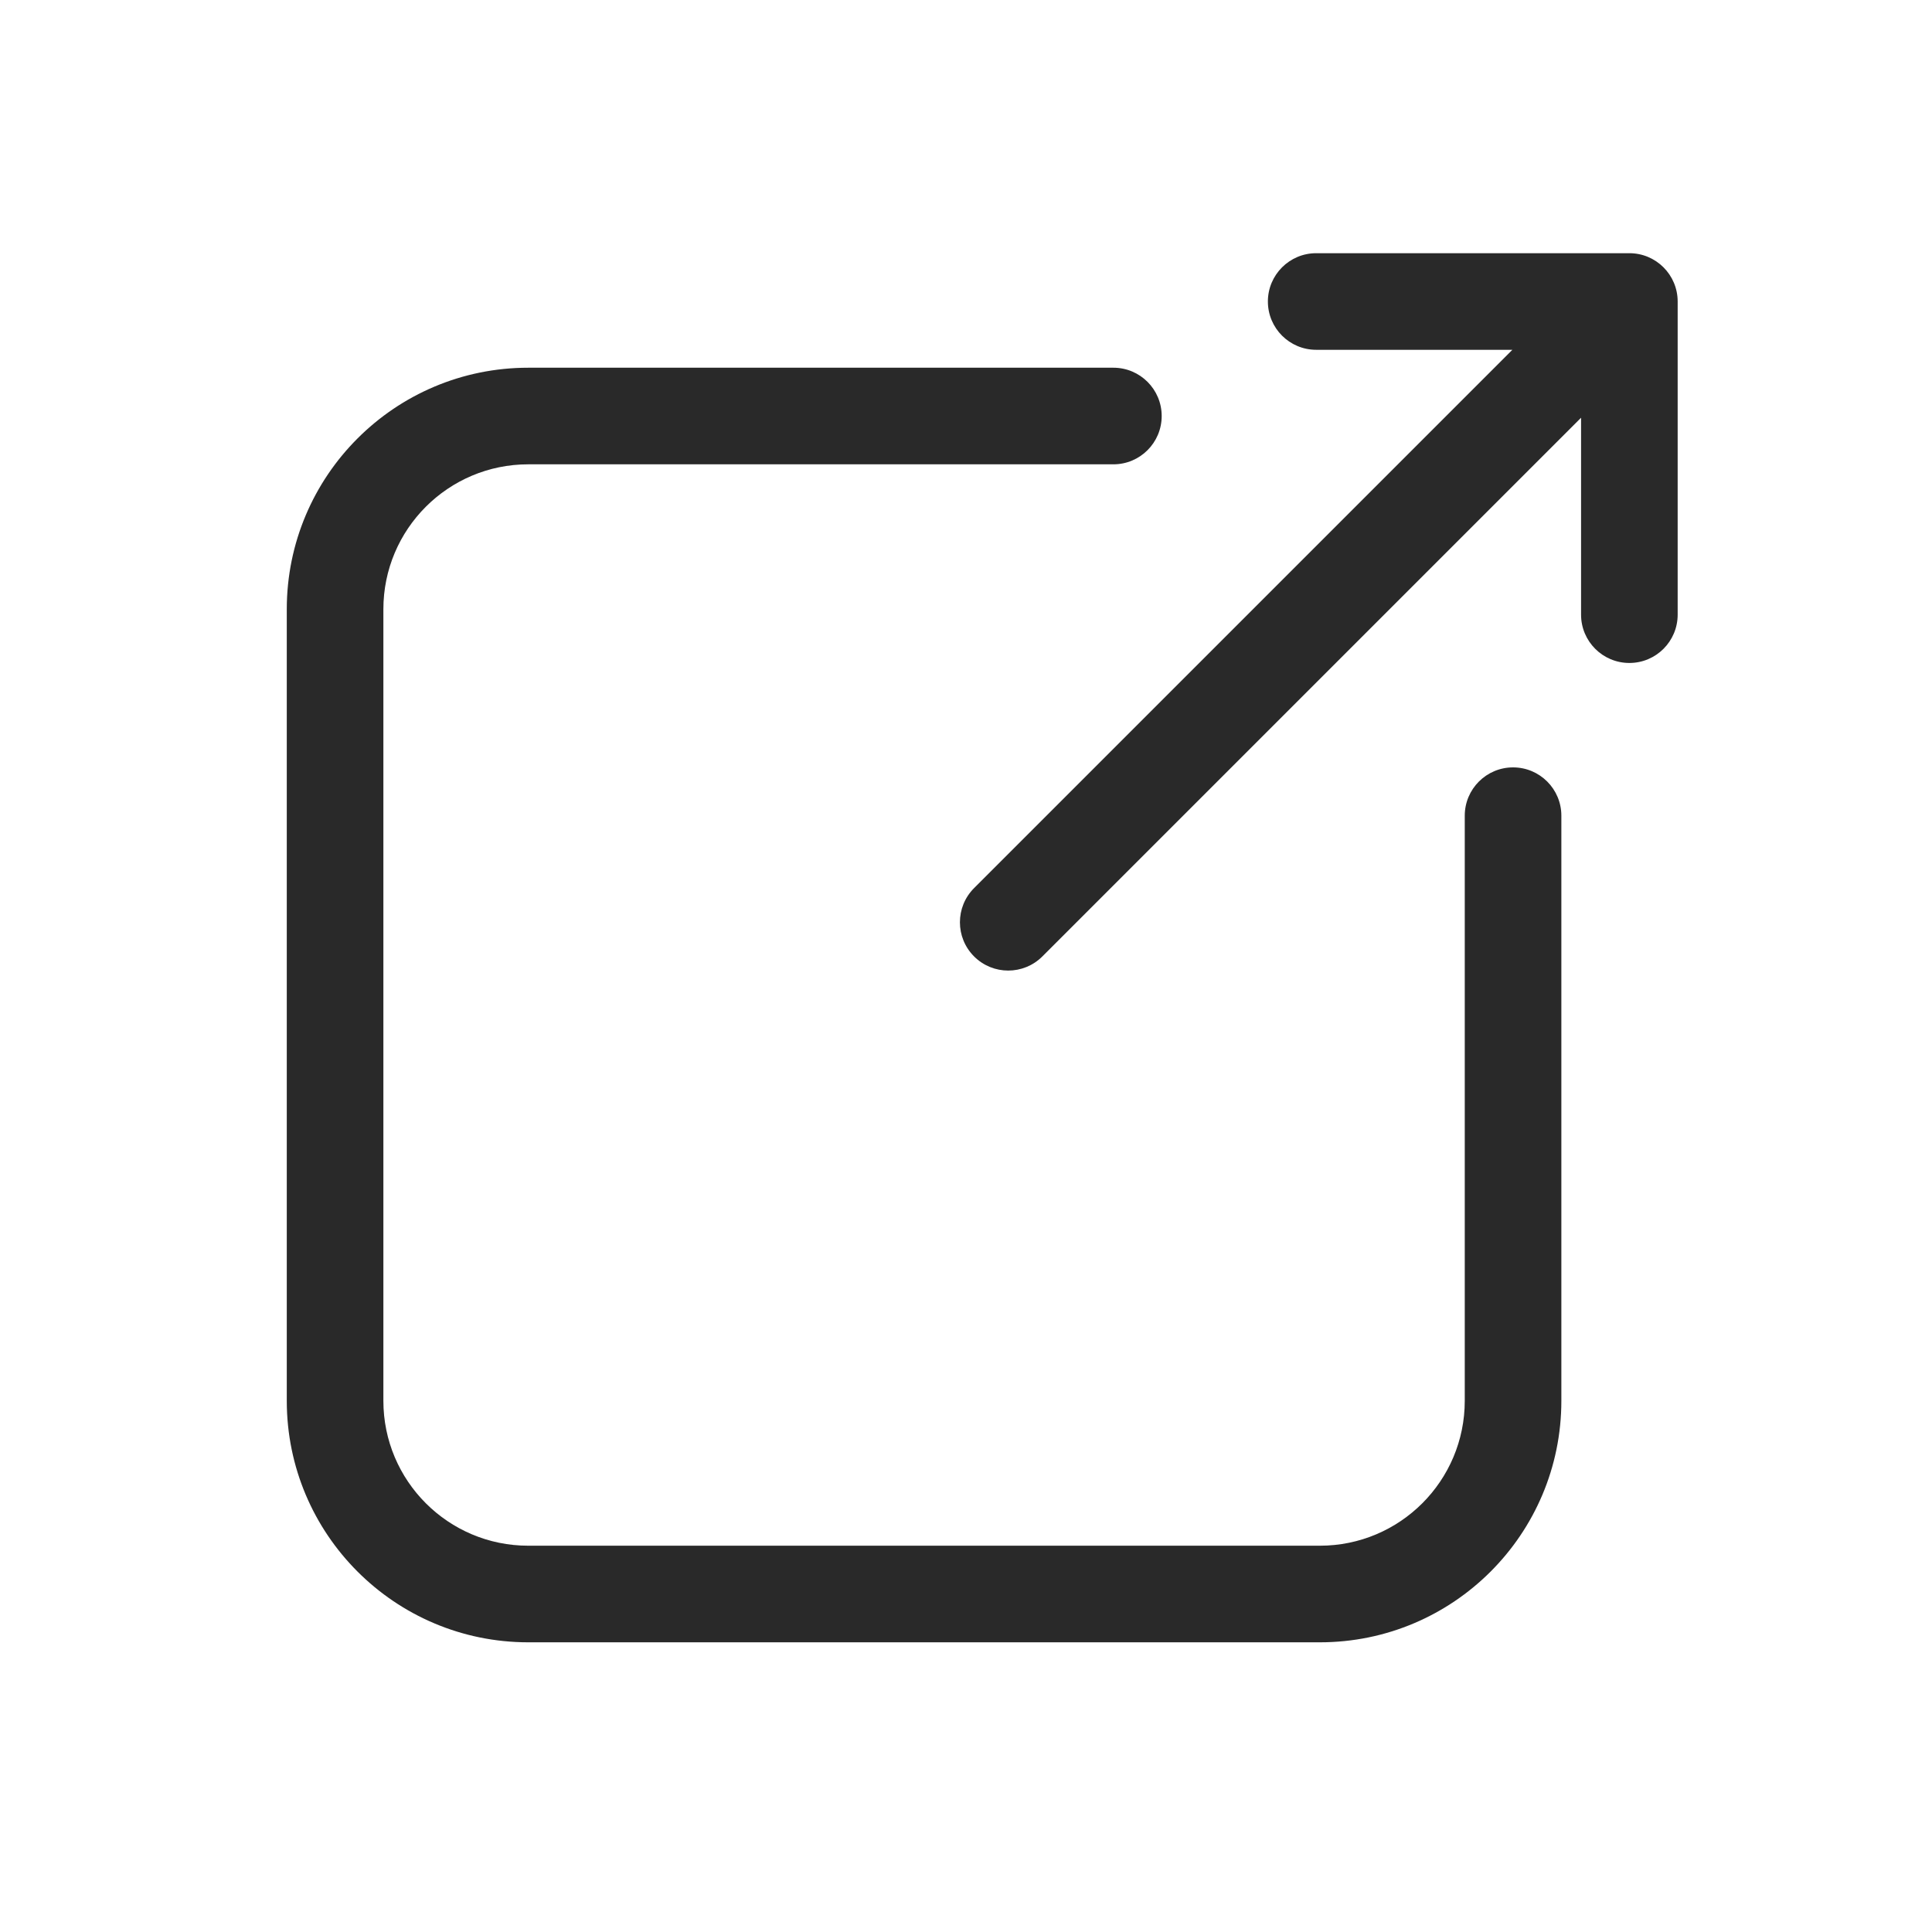 <svg width="160" height="160" viewBox="0 0 160 160" xmlns="http://www.w3.org/2000/svg">
<path fill-rule="evenodd" d="M134.937 20.969C137.146 20.969 138.937 22.76 138.937 24.969V50.904C138.937 53.113 137.146 54.904 134.937 54.904C132.727 54.904 130.937 53.113 130.937 50.904V34.595L86.325 79.207C84.762 80.769 82.23 80.769 80.668 79.207C79.106 77.645 79.106 75.113 80.668 73.55L125.249 28.969H109.001C106.792 28.969 105.001 27.178 105.001 24.969C105.001 22.76 106.792 20.969 109.001 20.969H134.937ZM43.75 38.453C37.123 38.453 31.75 43.826 31.75 50.453V116.009C31.75 122.636 37.123 128.009 43.75 128.009H109.305C115.933 128.009 121.305 122.636 121.305 116.009V67.552C121.305 65.343 123.096 63.552 125.305 63.552C127.515 63.552 129.305 65.343 129.305 67.552V116.009C129.305 127.054 120.351 136.009 109.305 136.009H43.75C32.704 136.009 23.75 127.054 23.75 116.009V50.453C23.75 39.407 32.704 30.453 43.75 30.453H92.206C94.415 30.453 96.206 32.244 96.206 34.453C96.206 36.662 94.415 38.453 92.206 38.453H43.75Z" fill="#292929"/>
</svg>
